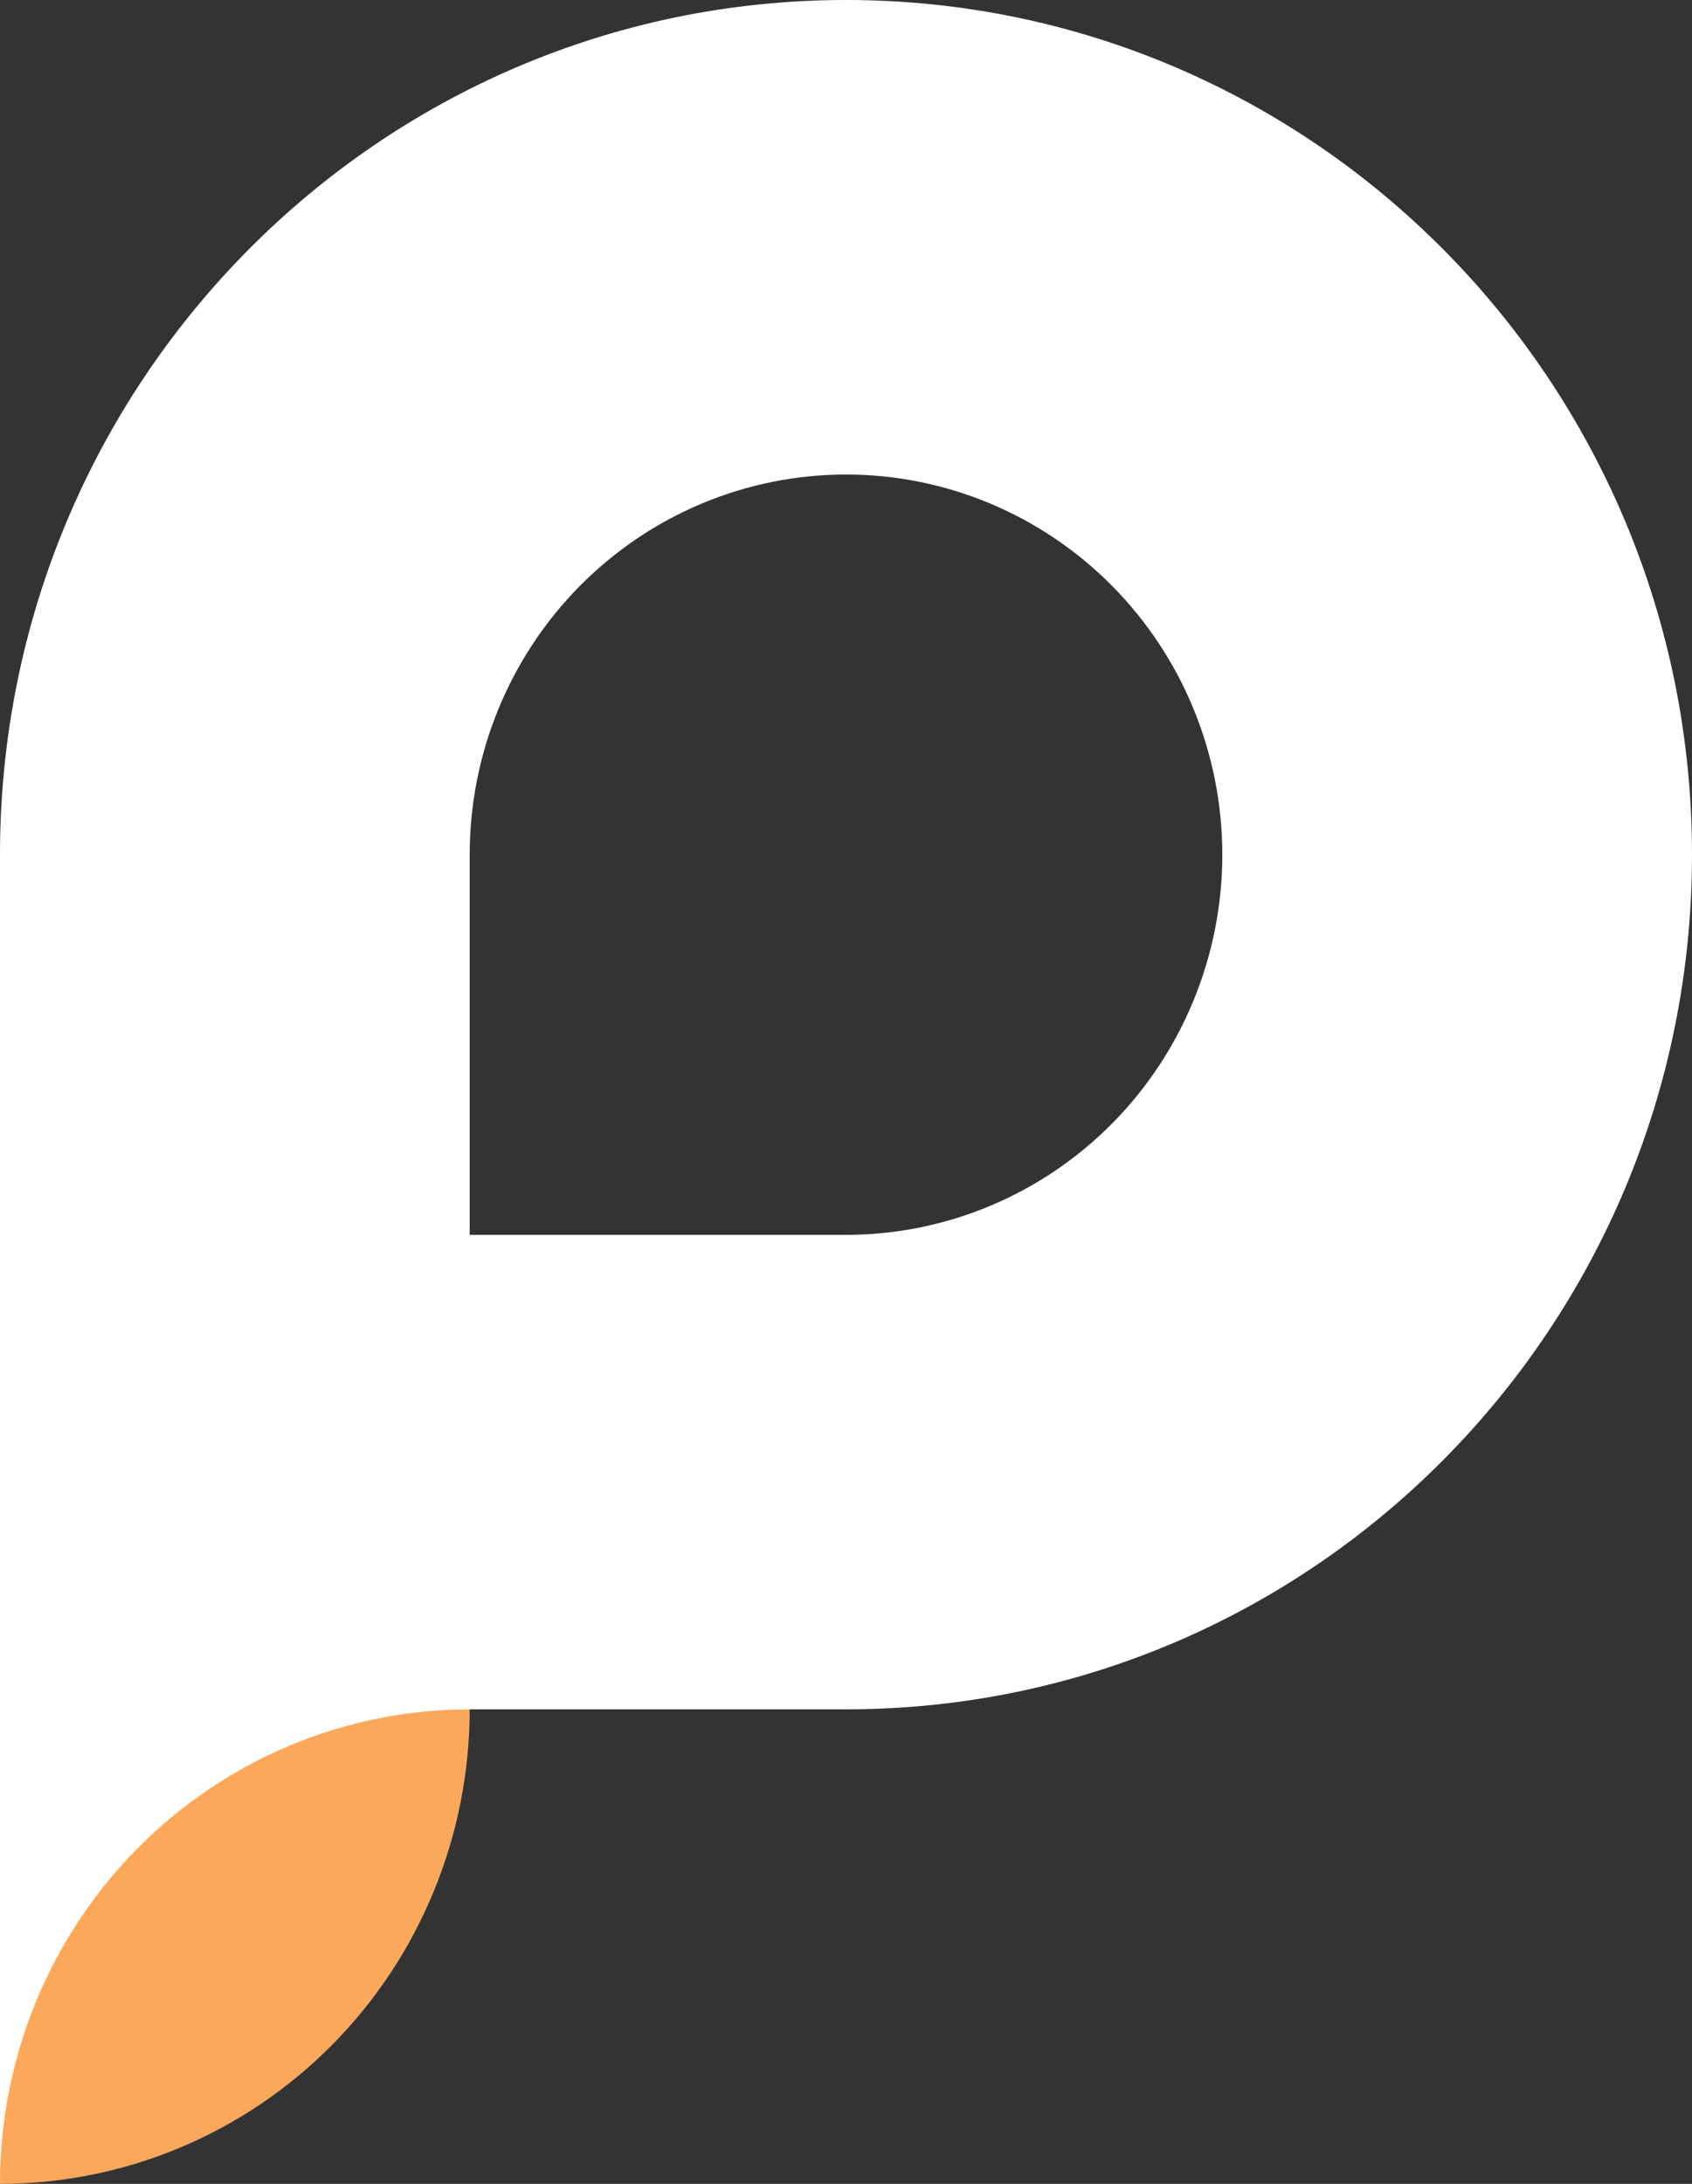 <svg width="62" height="80" viewBox="0 0 62 80" fill="none" xmlns="http://www.w3.org/2000/svg">
<rect x="0" y="0" width="62" height="80" fill="#333333" stroke="none"/>
<path d="M17.211 62.617H31C48.121 62.617 62 48.6 62 31.309C62 14.018 48.121 0 31 0C13.879 0 0 14.018 0 31.309V80L17.211 62.617ZM44.789 31.309C44.789 33.138 44.432 34.949 43.739 36.638C43.047 38.328 42.031 39.864 40.751 41.157C39.47 42.45 37.95 43.476 36.277 44.176C34.604 44.876 32.811 45.236 31 45.236H17.211V31.309C17.211 27.615 18.664 24.073 21.25 21.462C23.836 18.85 27.343 17.383 31 17.383C34.657 17.383 38.164 18.85 40.75 21.462C43.336 24.073 44.789 27.615 44.789 31.309V31.309Z" fill="white"/>
<path d="M17.211 62.618C17.211 67.228 15.398 71.649 12.17 74.909C8.943 78.169 4.565 80 0 80C0 75.39 1.813 70.969 5.041 67.709C8.269 64.449 12.647 62.618 17.211 62.618V62.618Z" fill="#FCA85A"/>
</svg>
